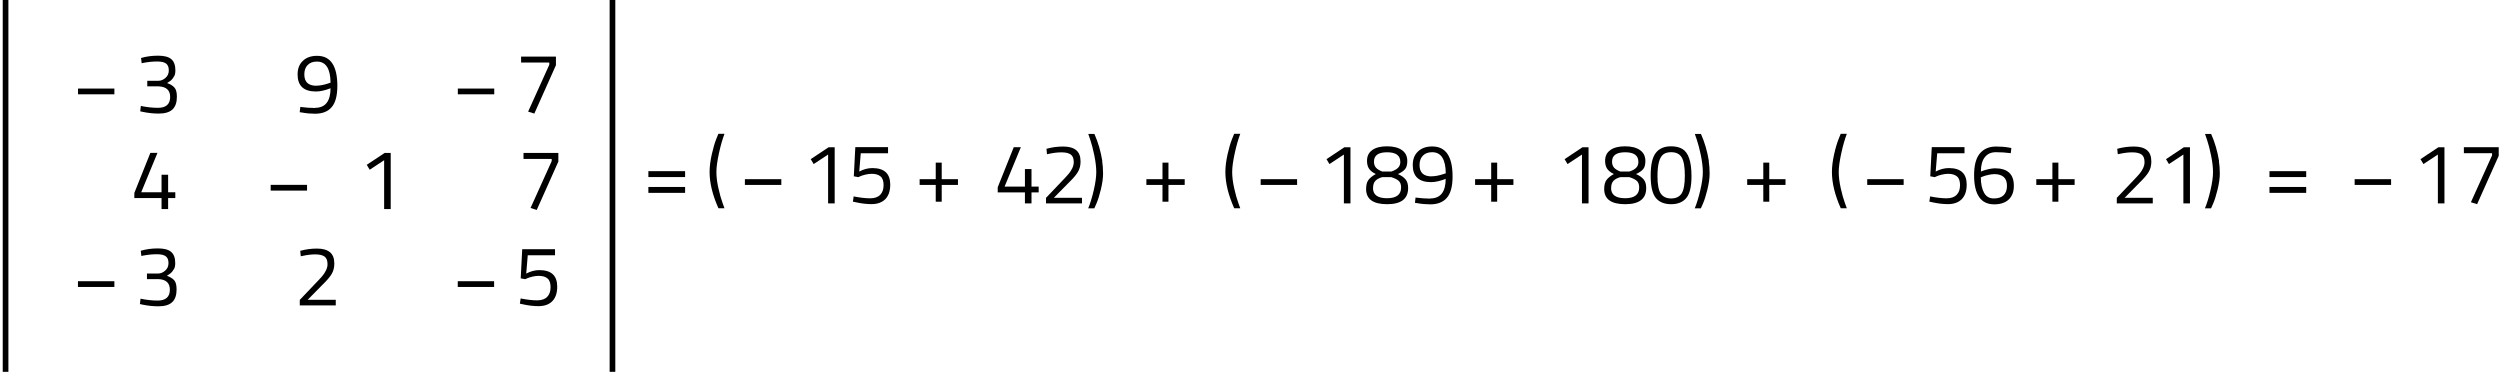 <svg width="449" height="67" viewBox="0 0 449 67" fill="none" xmlns="http://www.w3.org/2000/svg">
<path d="M1 0V66.78" stroke="black" stroke-width="1.018" stroke-miterlimit="10"/>
<path d="M110 0V66.78" stroke="black" stroke-width="1.018" stroke-miterlimit="10"/>
<path d="M14.014 16.937V15.905H20.543V16.937H14.014Z" fill="black"/>
<path d="M25.308 10.421C26.258 10.136 27.29 10 28.389 10C29.489 10 30.276 10.204 30.765 10.624C31.253 11.045 31.498 11.71 31.498 12.62C31.498 13.095 31.43 13.421 31.308 13.638C31.186 13.842 31.077 14.005 31.009 14.113C30.928 14.222 30.833 14.33 30.71 14.439C30.48 14.615 30.303 14.738 30.181 14.805L30.018 14.914C30.615 15.131 31.05 15.403 31.335 15.729C31.62 16.054 31.769 16.597 31.769 17.358C31.769 18.389 31.511 19.149 30.982 19.652C30.453 20.154 29.625 20.398 28.498 20.398C27.602 20.398 26.652 20.303 25.661 20.099L25.186 19.991L25.294 19.027C26.394 19.258 27.425 19.366 28.376 19.366C29.828 19.366 30.561 18.701 30.561 17.412C30.561 16.204 29.869 15.566 28.484 15.511H26.448V14.507H28.484C28.905 14.507 29.326 14.33 29.72 13.991C30.113 13.652 30.317 13.204 30.317 12.633C30.317 12.063 30.154 11.67 29.842 11.425C29.529 11.181 29 11.045 28.253 11.045C27.439 11.045 26.638 11.127 25.837 11.276L25.444 11.357L25.335 10.421H25.308Z" fill="black"/>
<path d="M56.584 19.366C58.43 19.366 59.353 18.199 59.367 15.851C58.348 16.244 57.48 16.434 56.747 16.434C54.547 16.434 53.448 15.416 53.448 13.367C53.448 12.335 53.76 11.52 54.398 10.923C55.023 10.326 55.878 10.027 56.95 10.027C58.186 10.027 59.095 10.489 59.692 11.398C60.29 12.308 60.588 13.652 60.588 15.416C60.588 17.181 60.249 18.457 59.57 19.244C58.891 20.032 57.901 20.425 56.584 20.425C55.824 20.425 55.036 20.357 54.222 20.208L53.828 20.154L53.937 19.204C54.846 19.326 55.742 19.394 56.597 19.394L56.584 19.366ZM56.815 15.389C57.439 15.389 58.158 15.253 58.973 14.982L59.367 14.846C59.339 12.321 58.525 11.059 56.923 11.059C56.204 11.059 55.647 11.262 55.253 11.683C54.846 12.09 54.656 12.661 54.656 13.367C54.656 14.724 55.376 15.403 56.828 15.403L56.815 15.389Z" fill="black"/>
<path d="M82.226 16.937V15.905H88.769V16.937H82.226Z" fill="black"/>
<path d="M93.588 11.236V10.163H99.846V11.711L95.964 20.398L94.851 20.045L98.652 11.629V11.236H93.575H93.588Z" fill="black"/>
<path d="M29.014 37.543V35.575H24.127V34.652L27.005 27.457H28.281L25.362 34.53H29.014V31.38H30.195V34.53H31.484V35.575H30.195V37.543H29.014Z" fill="black"/>
<path d="M48.615 34.231V33.199H55.145V34.231H48.615Z" fill="black"/>
<path d="M70.172 27.471V37.543H68.991V28.774L66.398 30.484L65.869 29.602L69.072 27.471H70.172Z" fill="black"/>
<path d="M94.022 28.543V27.471H100.28V29.018L96.398 37.706L95.285 37.353L99.086 28.937V28.543H94.022Z" fill="black"/>
<path d="M14 51.538V50.507H20.543V51.538H14Z" fill="black"/>
<path d="M25.28 45.036C26.244 44.751 27.262 44.615 28.362 44.615C29.461 44.615 30.249 44.819 30.737 45.24C31.226 45.661 31.471 46.326 31.471 47.235C31.471 47.711 31.403 48.036 31.28 48.254C31.158 48.457 31.05 48.62 30.968 48.729C30.887 48.837 30.792 48.946 30.67 49.054C30.439 49.231 30.262 49.353 30.14 49.421L29.977 49.529C30.561 49.747 31.009 50.018 31.294 50.344C31.579 50.67 31.715 51.213 31.715 51.973C31.715 53.005 31.457 53.765 30.927 54.267C30.398 54.769 29.57 55.014 28.443 55.014C27.547 55.014 26.597 54.919 25.606 54.715L25.131 54.606L25.24 53.643C26.339 53.873 27.371 53.982 28.321 53.982C29.774 53.982 30.507 53.317 30.507 52.027C30.507 50.819 29.814 50.181 28.43 50.127H26.393V49.122H28.43C28.864 49.122 29.271 48.946 29.665 48.606C30.059 48.267 30.262 47.819 30.262 47.249C30.262 46.679 30.099 46.285 29.787 46.041C29.475 45.797 28.946 45.661 28.199 45.661C27.384 45.661 26.584 45.742 25.783 45.892L25.389 45.973L25.28 45.036Z" fill="black"/>
<path d="M60.289 54.851H53.841V53.86L56.787 50.765C57.303 50.235 57.669 49.828 57.9 49.557C58.131 49.285 58.348 48.959 58.538 48.579C58.728 48.199 58.823 47.819 58.823 47.453C58.823 46.801 58.647 46.339 58.294 46.081C57.941 45.824 57.384 45.688 56.624 45.688C55.959 45.688 55.226 45.769 54.411 45.946L54.018 46.027L53.923 45.05C54.887 44.778 55.891 44.643 56.923 44.643C57.954 44.643 58.728 44.86 59.258 45.294C59.787 45.729 60.045 46.407 60.045 47.344C60.045 48.063 59.882 48.674 59.57 49.204C59.258 49.733 58.715 50.371 57.941 51.118L55.253 53.846H60.303V54.864L60.289 54.851Z" fill="black"/>
<path d="M82.213 51.538V50.507H88.742V51.538H82.213Z" fill="black"/>
<path d="M99.683 44.778V45.851H94.783L94.511 49.136C95.299 48.715 96.086 48.511 96.873 48.511C99.018 48.511 100.077 49.502 100.077 51.484C100.077 52.624 99.778 53.493 99.195 54.091C98.611 54.688 97.769 54.986 96.71 54.986C95.855 54.986 94.905 54.878 93.873 54.647L93.371 54.539L93.507 53.602C94.674 53.833 95.665 53.941 96.466 53.941C97.267 53.941 97.864 53.738 98.272 53.317C98.679 52.91 98.882 52.326 98.882 51.579C98.882 50.833 98.692 50.303 98.326 50.005C97.959 49.692 97.43 49.543 96.738 49.543C96.371 49.543 95.991 49.597 95.584 49.692C95.177 49.787 94.878 49.896 94.661 49.991L94.335 50.14L93.52 49.991L93.792 44.751H99.67L99.683 44.778Z" fill="black"/>
<path d="M116.448 31.801V30.742H123.045V31.801H116.448ZM116.448 34.638V33.579H123.045V34.638H116.448Z" fill="black"/>
<path d="M129.032 37.407C127.973 35.032 127.443 32.86 127.443 30.905C127.443 29.928 127.579 28.869 127.837 27.715C128.095 26.575 128.366 25.665 128.624 25.014L129.018 24.036H130.118C129.765 24.973 129.425 26.127 129.127 27.512C128.828 28.896 128.665 30.009 128.665 30.892C128.665 31.774 128.787 32.738 129.032 33.824C129.276 34.91 129.52 35.779 129.765 36.43L130.118 37.407H129.018H129.032Z" fill="black"/>
<path d="M133.783 33.213V32.181H140.326V33.213H133.783Z" fill="black"/>
<path d="M149.909 26.453V36.525H148.728V27.756L146.136 29.466L145.606 28.584L148.81 26.453H149.909Z" fill="black"/>
<path d="M159.493 26.453V27.525H154.593L154.321 30.81C155.109 30.389 155.896 30.186 156.683 30.186C158.814 30.186 159.887 31.177 159.887 33.159C159.887 34.299 159.588 35.168 159.004 35.765C158.407 36.362 157.579 36.661 156.52 36.661C155.665 36.661 154.715 36.552 153.683 36.322L153.181 36.213L153.317 35.276C154.484 35.507 155.475 35.616 156.276 35.616C157.077 35.616 157.674 35.412 158.081 34.991C158.489 34.584 158.692 34 158.692 33.254C158.692 32.507 158.502 31.978 158.136 31.679C157.769 31.367 157.24 31.217 156.561 31.217C156.194 31.217 155.814 31.272 155.407 31.367C155 31.462 154.701 31.57 154.484 31.665L154.158 31.815L153.344 31.665L153.615 26.425H159.493V26.453Z" fill="black"/>
<path d="M165.167 33.212V32.181H168.058V29.208H169.131V32.181H172.049V33.212H169.131V36.226H168.058V33.212H165.167Z" fill="black"/>
<path d="M184.077 36.525V34.557H179.19V33.633L182.068 26.439H183.344L180.425 33.511H184.077V30.362H185.258V33.511H186.547V34.557H185.258V36.525H184.077Z" fill="black"/>
<path d="M194.312 36.525H187.864V35.534L190.81 32.439C191.326 31.909 191.692 31.502 191.923 31.231C192.154 30.959 192.371 30.633 192.561 30.253C192.751 29.873 192.846 29.493 192.846 29.127C192.846 28.475 192.67 28.014 192.317 27.756C191.964 27.498 191.407 27.362 190.647 27.362C189.982 27.362 189.249 27.443 188.434 27.62L188.041 27.701L187.946 26.724C188.91 26.452 189.914 26.317 190.946 26.317C191.977 26.317 192.751 26.534 193.281 26.968C193.81 27.403 194.068 28.081 194.068 29.018C194.068 29.738 193.905 30.348 193.593 30.878C193.281 31.407 192.738 32.045 191.964 32.792L189.276 35.52H194.326V36.538L194.312 36.525Z" fill="black"/>
<path d="M197.95 28.923C198.059 29.629 198.113 30.389 198.113 31.19C198.113 31.991 197.977 32.928 197.719 34.014C197.448 35.1 197.19 35.941 196.932 36.525L196.539 37.421H195.439C195.778 36.606 196.118 35.534 196.43 34.204C196.742 32.873 196.891 31.774 196.891 30.905C196.891 30.036 196.769 29.032 196.539 27.891C196.294 26.751 196.063 25.828 195.819 25.122L195.453 24.05H196.552C197.231 25.57 197.692 27.186 197.977 28.923H197.95Z" fill="black"/>
<path d="M205.891 33.212V32.181H208.783V29.208H209.855V32.181H212.773V33.212H209.855V36.226H208.783V33.212H205.891Z" fill="black"/>
<path d="M221.665 37.407C220.607 35.032 220.077 32.86 220.077 30.905C220.077 29.928 220.213 28.869 220.471 27.715C220.729 26.561 221 25.665 221.258 25.014L221.652 24.036H222.751C222.398 24.973 222.059 26.127 221.76 27.512C221.462 28.896 221.299 30.009 221.299 30.892C221.299 31.774 221.421 32.738 221.665 33.824C221.91 34.91 222.154 35.779 222.398 36.43L222.751 37.407H221.652H221.665Z" fill="black"/>
<path d="M226.416 33.213V32.181H232.959V33.213H226.416Z" fill="black"/>
<path d="M242.543 26.452V36.525H241.362V27.756L238.769 29.466L238.24 28.584L241.443 26.452H242.543Z" fill="black"/>
<path d="M246.466 26.941C247.104 26.493 247.986 26.276 249.099 26.276C250.212 26.276 251.108 26.493 251.76 26.941C252.411 27.389 252.751 28.041 252.751 28.91C252.751 29.548 252.629 30.023 252.371 30.349C252.113 30.674 251.678 30.986 251.067 31.258C251.678 31.529 252.14 31.855 252.439 32.222C252.751 32.588 252.9 33.118 252.9 33.783C252.9 35.711 251.638 36.674 249.126 36.674C246.615 36.674 245.353 35.765 245.353 33.959C245.353 33.24 245.488 32.683 245.773 32.317C246.058 31.937 246.493 31.584 247.09 31.258C246.534 30.986 246.14 30.674 245.896 30.321C245.651 29.968 245.515 29.493 245.515 28.896C245.515 28.041 245.828 27.389 246.466 26.955V26.941ZM246.588 33.756C246.588 34.991 247.429 35.602 249.113 35.602C250.796 35.602 251.638 34.95 251.638 33.661C251.638 33.118 251.488 32.724 251.19 32.466C250.891 32.208 250.443 31.991 249.859 31.815H248.258C247.701 31.964 247.28 32.195 247.009 32.493C246.737 32.792 246.601 33.213 246.601 33.756H246.588ZM251.488 29.045C251.488 27.919 250.701 27.349 249.126 27.349C247.552 27.349 246.764 27.905 246.764 29.032C246.764 29.48 246.886 29.846 247.131 30.118C247.375 30.389 247.755 30.62 248.258 30.81H249.859C250.402 30.634 250.823 30.416 251.095 30.131C251.366 29.86 251.502 29.493 251.502 29.045H251.488Z" fill="black"/>
<path d="M256.864 35.643C258.71 35.643 259.633 34.475 259.647 32.127C258.629 32.52 257.76 32.711 257.027 32.711C254.828 32.711 253.729 31.692 253.729 29.643C253.729 28.611 254.041 27.796 254.679 27.199C255.303 26.602 256.158 26.303 257.231 26.303C258.466 26.303 259.376 26.765 259.986 27.674C260.584 28.584 260.882 29.928 260.882 31.692C260.882 33.457 260.543 34.733 259.864 35.52C259.186 36.308 258.195 36.701 256.878 36.701C256.118 36.701 255.33 36.633 254.516 36.484L254.122 36.43L254.231 35.48C255.14 35.602 256.036 35.67 256.891 35.67L256.864 35.643ZM257.109 31.665C257.733 31.665 258.452 31.529 259.267 31.258L259.661 31.122C259.633 28.597 258.819 27.335 257.217 27.335C256.511 27.335 255.941 27.538 255.548 27.959C255.14 28.367 254.95 28.937 254.95 29.643C254.95 31 255.67 31.679 257.122 31.679L257.109 31.665Z" fill="black"/>
<path d="M264.928 33.212V32.181H267.819V29.208H268.892V32.181H271.81V33.212H268.892V36.226H267.819V33.212H264.928Z" fill="black"/>
<path d="M285.303 26.452V36.525H284.122V27.756L281.529 29.466L281 28.584L284.204 26.452H285.303Z" fill="black"/>
<path d="M289.226 26.941C289.864 26.493 290.746 26.276 291.859 26.276C292.973 26.276 293.868 26.493 294.52 26.941C295.172 27.389 295.511 28.041 295.511 28.91C295.511 29.548 295.389 30.023 295.131 30.349C294.873 30.674 294.439 30.986 293.828 31.258C294.439 31.529 294.9 31.855 295.199 32.222C295.511 32.588 295.66 33.118 295.66 33.783C295.66 35.711 294.398 36.674 291.887 36.674C289.375 36.674 288.113 35.765 288.113 33.959C288.113 33.24 288.249 32.683 288.534 32.317C288.819 31.937 289.253 31.584 289.85 31.258C289.294 30.986 288.9 30.674 288.656 30.321C288.411 29.968 288.276 29.493 288.276 28.896C288.276 28.041 288.588 27.389 289.226 26.955V26.941ZM289.348 33.756C289.348 34.991 290.19 35.602 291.873 35.602C293.556 35.602 294.398 34.95 294.398 33.661C294.398 33.118 294.249 32.724 293.95 32.466C293.651 32.208 293.203 31.991 292.62 31.815H291.018C290.461 31.964 290.04 32.195 289.769 32.493C289.497 32.792 289.362 33.213 289.362 33.756H289.348ZM294.249 29.045C294.249 27.919 293.461 27.349 291.887 27.349C290.312 27.349 289.525 27.905 289.525 29.032C289.525 29.48 289.647 29.846 289.891 30.118C290.135 30.389 290.516 30.62 291.018 30.81H292.62C293.163 30.634 293.583 30.416 293.855 30.131C294.126 29.86 294.262 29.493 294.262 29.045H294.249Z" fill="black"/>
<path d="M300.113 26.276C300.955 26.276 301.62 26.439 302.149 26.751C303.249 27.403 303.792 29.032 303.792 31.638C303.792 33.484 303.493 34.787 302.882 35.534C302.271 36.281 301.362 36.674 300.14 36.674C298.918 36.674 297.995 36.294 297.384 35.548C296.774 34.801 296.461 33.471 296.461 31.543C296.461 29.616 296.76 28.272 297.371 27.471C297.982 26.67 298.891 26.276 300.127 26.276H300.113ZM300.14 27.335C299.556 27.335 299.095 27.457 298.769 27.701C298.05 28.204 297.683 29.52 297.683 31.652C297.683 33.158 297.887 34.204 298.28 34.774C298.674 35.344 299.299 35.643 300.14 35.643C300.982 35.643 301.606 35.358 302 34.774C302.394 34.19 302.597 33.118 302.597 31.543C302.597 29.968 302.407 28.883 302.027 28.258C301.647 27.634 301.023 27.335 300.14 27.335Z" fill="black"/>
<path d="M306.887 28.923C306.996 29.629 307.05 30.389 307.05 31.19C307.05 31.991 306.914 32.928 306.657 34.014C306.385 35.1 306.127 35.941 305.869 36.525L305.476 37.421H304.376C304.715 36.606 305.055 35.534 305.367 34.204C305.679 32.873 305.828 31.774 305.828 30.905C305.828 30.036 305.706 29.032 305.476 27.891C305.231 26.751 305 25.828 304.756 25.122L304.39 24.05H305.489C306.168 25.57 306.629 27.186 306.914 28.923H306.887Z" fill="black"/>
<path d="M313.796 33.212V32.181H316.688V29.208H317.76V32.181H320.679V33.212H317.76V36.226H316.688V33.212H313.796Z" fill="black"/>
<path d="M330.602 37.407C329.543 35.032 329.014 32.86 329.014 30.905C329.014 29.928 329.149 28.869 329.407 27.715C329.665 26.561 329.937 25.665 330.195 25.014L330.588 24.036H331.688C331.335 24.973 330.996 26.127 330.697 27.512C330.398 28.896 330.235 30.009 330.235 30.892C330.235 31.774 330.358 32.738 330.602 33.824C330.846 34.91 331.091 35.779 331.335 36.43L331.688 37.407H330.588H330.602Z" fill="black"/>
<path d="M335.353 33.213V32.181H341.896V33.213H335.353Z" fill="black"/>
<path d="M352.824 26.453V27.525H347.923L347.652 30.81C348.439 30.389 349.227 30.186 350.014 30.186C352.159 30.186 353.218 31.177 353.218 33.159C353.218 34.299 352.919 35.168 352.335 35.765C351.752 36.362 350.91 36.661 349.851 36.661C348.996 36.661 348.046 36.552 347.014 36.322L346.512 36.213L346.647 35.276C347.815 35.507 348.806 35.616 349.607 35.616C350.408 35.616 351.005 35.412 351.412 34.991C351.819 34.584 352.023 34 352.023 33.254C352.023 32.507 351.833 31.978 351.466 31.679C351.1 31.38 350.571 31.217 349.892 31.217C349.525 31.217 349.145 31.272 348.738 31.367C348.331 31.462 348.032 31.57 347.815 31.665L347.489 31.815L346.675 31.665L346.946 26.425H352.824V26.453Z" fill="black"/>
<path d="M361.145 27.511C360.222 27.389 359.34 27.335 358.471 27.335C357.602 27.335 356.937 27.633 356.475 28.231C356 28.828 355.77 29.697 355.77 30.81L356.15 30.66C356.408 30.566 356.747 30.471 357.168 30.375C357.589 30.28 357.969 30.226 358.294 30.226C360.561 30.226 361.688 31.271 361.688 33.362C361.688 34.434 361.376 35.249 360.765 35.833C360.154 36.403 359.285 36.701 358.159 36.701C355.756 36.701 354.548 34.95 354.548 31.461C354.548 29.697 354.887 28.407 355.58 27.566C356.272 26.738 357.236 26.317 358.485 26.317C359.313 26.317 360.1 26.371 360.833 26.507L361.24 26.588L361.132 27.552L361.145 27.511ZM358.213 31.271C357.874 31.271 357.494 31.326 357.073 31.421C356.652 31.516 356.34 31.611 356.109 31.706L355.756 31.855C355.756 33.009 355.96 33.932 356.34 34.624C356.72 35.317 357.304 35.642 358.091 35.642C358.878 35.642 359.462 35.452 359.856 35.059C360.249 34.665 360.453 34.108 360.453 33.389C360.453 32.67 360.263 32.14 359.869 31.787C359.475 31.448 358.919 31.271 358.213 31.271Z" fill="black"/>
<path d="M365.72 33.212V32.181H368.611V29.208H369.684V32.181H372.602V33.212H369.684V36.226H368.611V33.212H365.72Z" fill="black"/>
<path d="M386.624 36.525H380.176V35.534L383.122 32.439C383.638 31.909 384.004 31.502 384.235 31.231C384.466 30.959 384.683 30.633 384.873 30.253C385.063 29.873 385.158 29.493 385.158 29.127C385.158 28.475 384.982 28.014 384.629 27.756C384.276 27.498 383.719 27.362 382.959 27.362C382.294 27.362 381.561 27.443 380.746 27.62L380.353 27.701L380.258 26.724C381.222 26.452 382.226 26.317 383.258 26.317C384.289 26.317 385.063 26.534 385.593 26.968C386.122 27.403 386.38 28.081 386.38 29.018C386.38 29.738 386.217 30.348 385.905 30.878C385.593 31.407 385.05 32.045 384.276 32.792L381.588 35.52H386.638V36.538L386.624 36.525Z" fill="black"/>
<path d="M393.316 26.453V36.525H392.135V27.756L389.543 29.466L389.013 28.584L392.217 26.453H393.316Z" fill="black"/>
<path d="M398.516 28.923C398.625 29.629 398.679 30.389 398.679 31.19C398.679 31.991 398.543 32.928 398.285 34.014C398.014 35.1 397.756 35.941 397.498 36.525L397.104 37.421H396.005C396.344 36.606 396.684 35.534 396.996 34.204C397.308 32.873 397.457 31.774 397.457 30.905C397.457 30.036 397.335 29.032 397.104 27.891C396.86 26.751 396.629 25.828 396.385 25.122L396.018 24.05H397.118C397.797 25.57 398.258 27.186 398.543 28.923H398.516Z" fill="black"/>
<path d="M407.598 31.801V30.742H414.195V31.801H407.598ZM407.598 34.638V33.579H414.195V34.638H407.598Z" fill="black"/>
<path d="M422.896 33.213V32.181H429.439V33.213H422.896Z" fill="black"/>
<path d="M439.023 26.453V36.525H437.842V27.756L435.249 29.466L434.72 28.584L437.923 26.453H439.023Z" fill="black"/>
<path d="M442.512 27.511V26.439H448.77V27.986L444.887 36.674L443.774 36.321L447.575 27.905V27.511H442.498H442.512Z" fill="black"/>
</svg>
